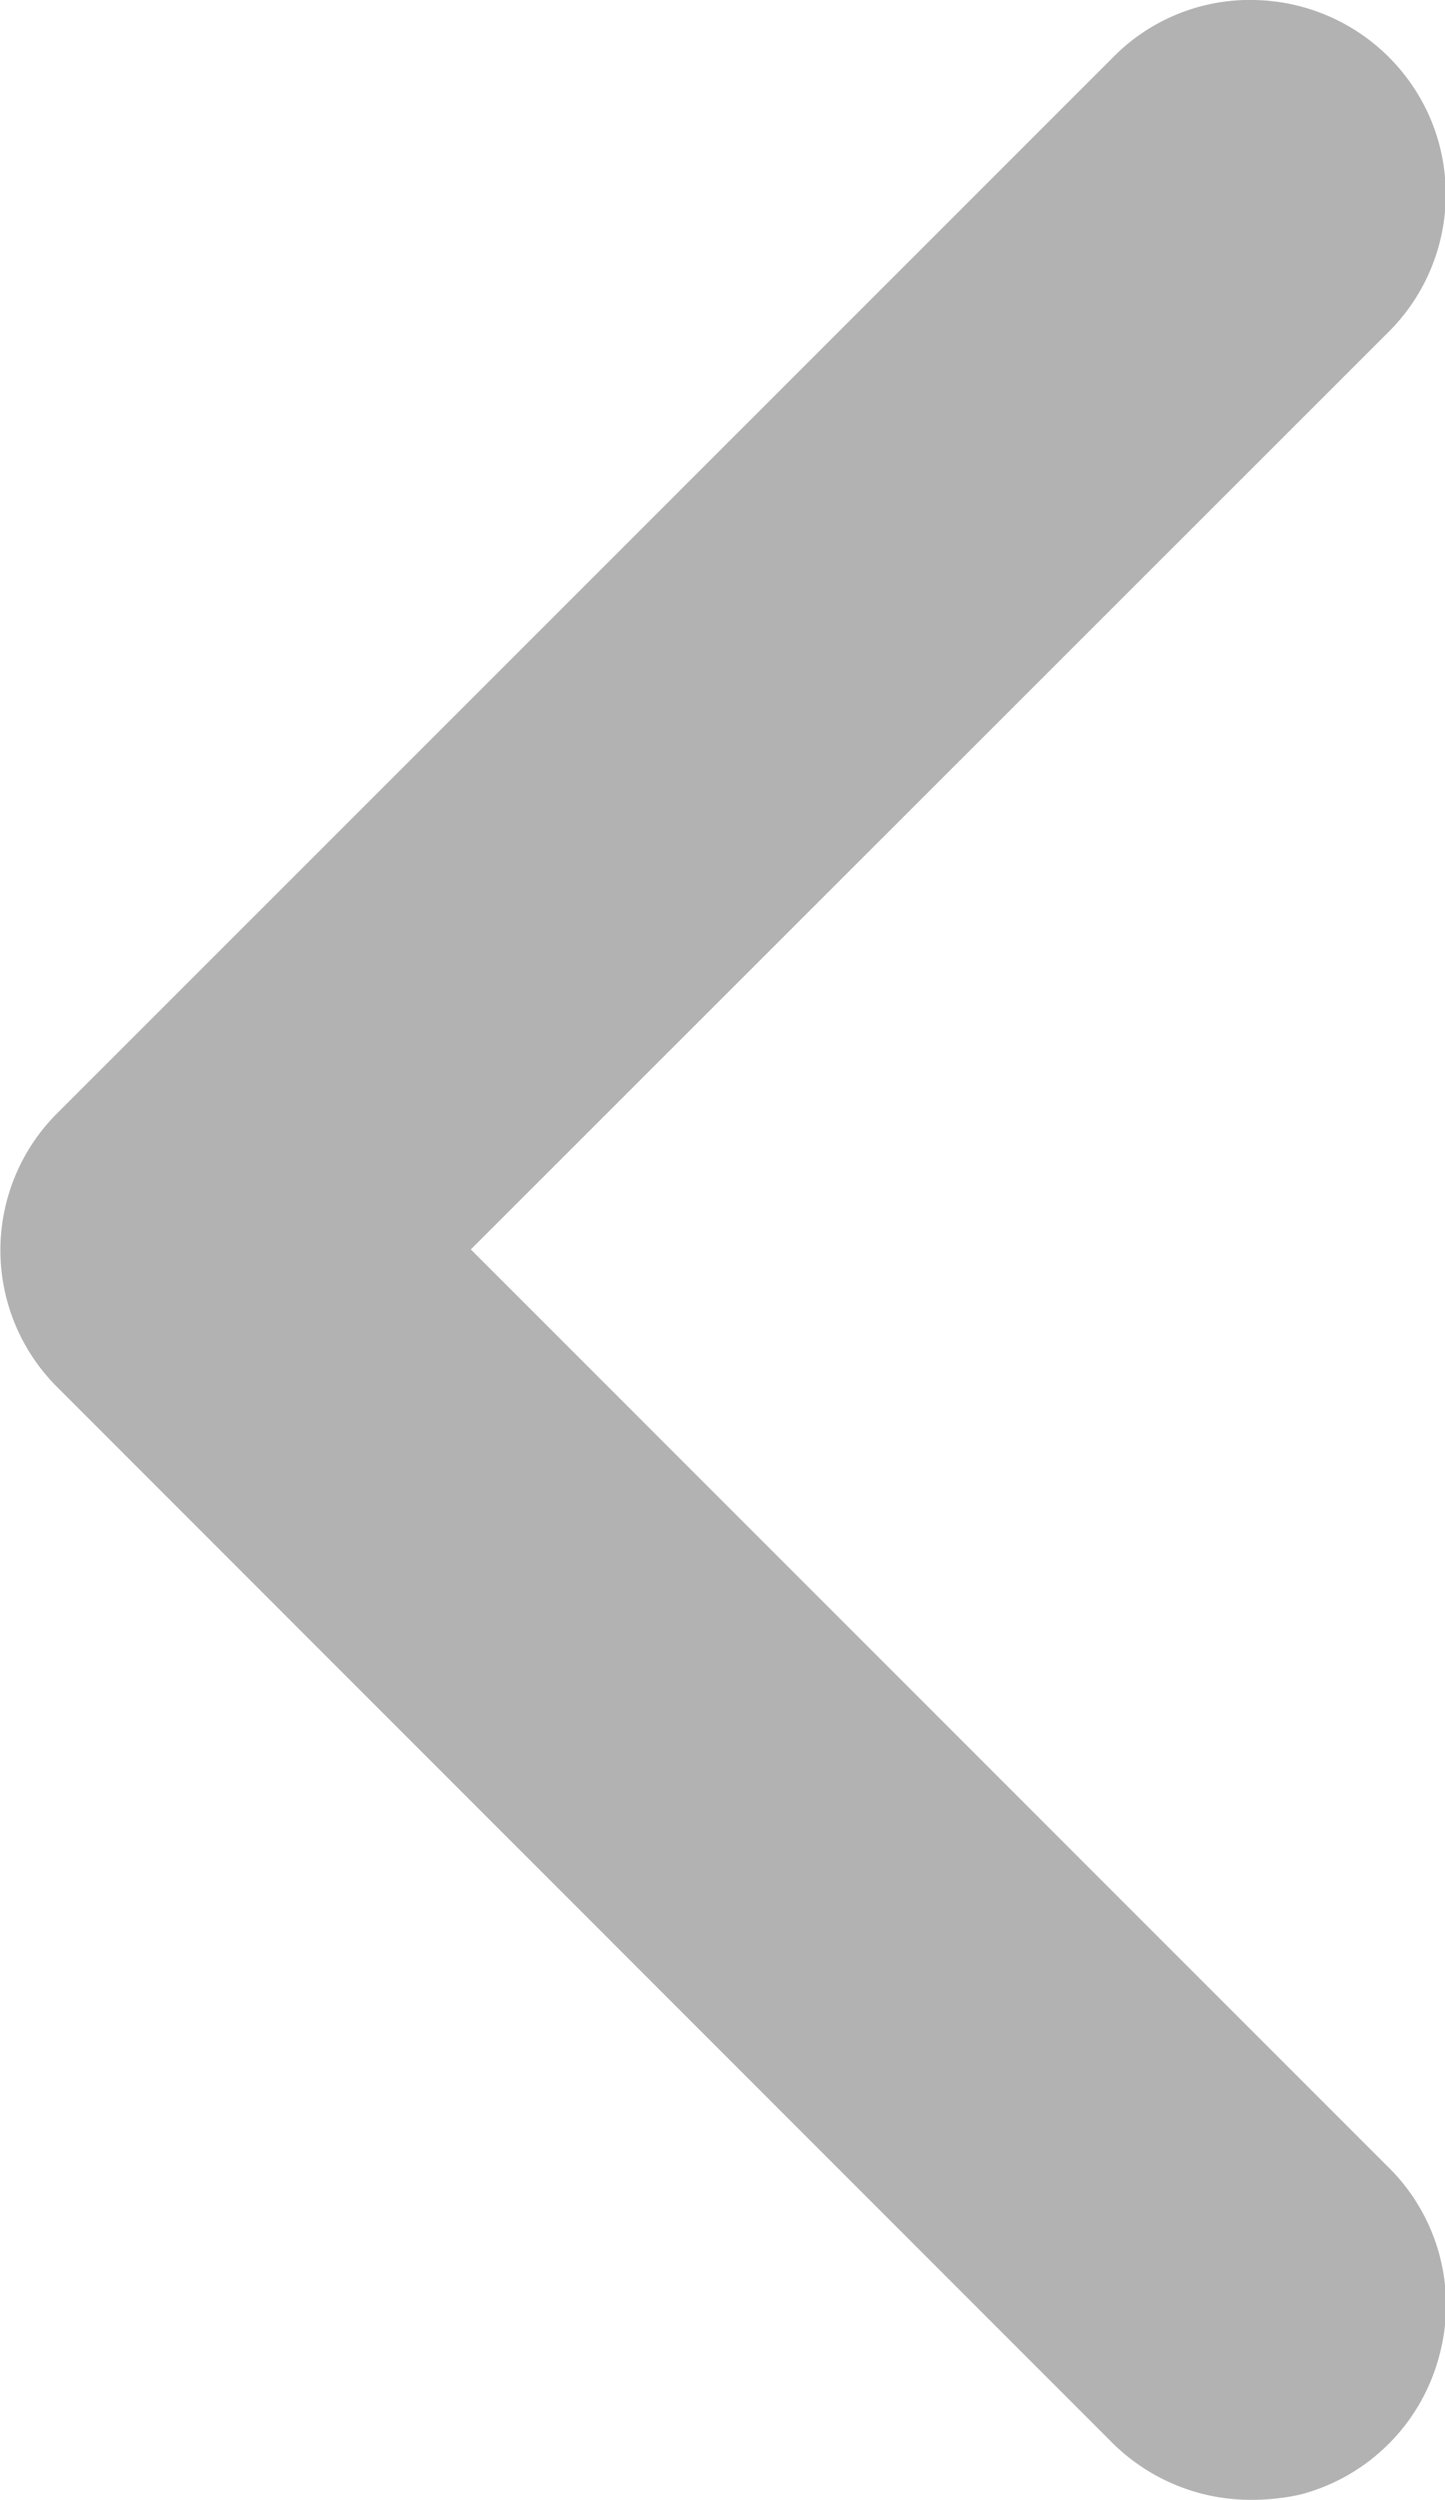 <svg xmlns="http://www.w3.org/2000/svg" width="5.782" height="10" viewBox="0 0 5.782 10">
  <path id="Union_500" data-name="Union 500" d="M-6421.557-17698.236l-4.214-4.215a.774.774,0,0,1,0-1.1l4.218-4.217a.768.768,0,0,1,.534-.234h.021a.781.781,0,0,1,.719.473.777.777,0,0,1-.173.861l-3.666,3.664,3.666,3.666a.774.774,0,0,1,.21.756.778.778,0,0,1-.558.559.9.9,0,0,1-.194.021A.786.786,0,0,1-6421.557-17698.236Z" transform="translate(6426.002 17708.002)" fill="#b2b2b2"/>
</svg>
